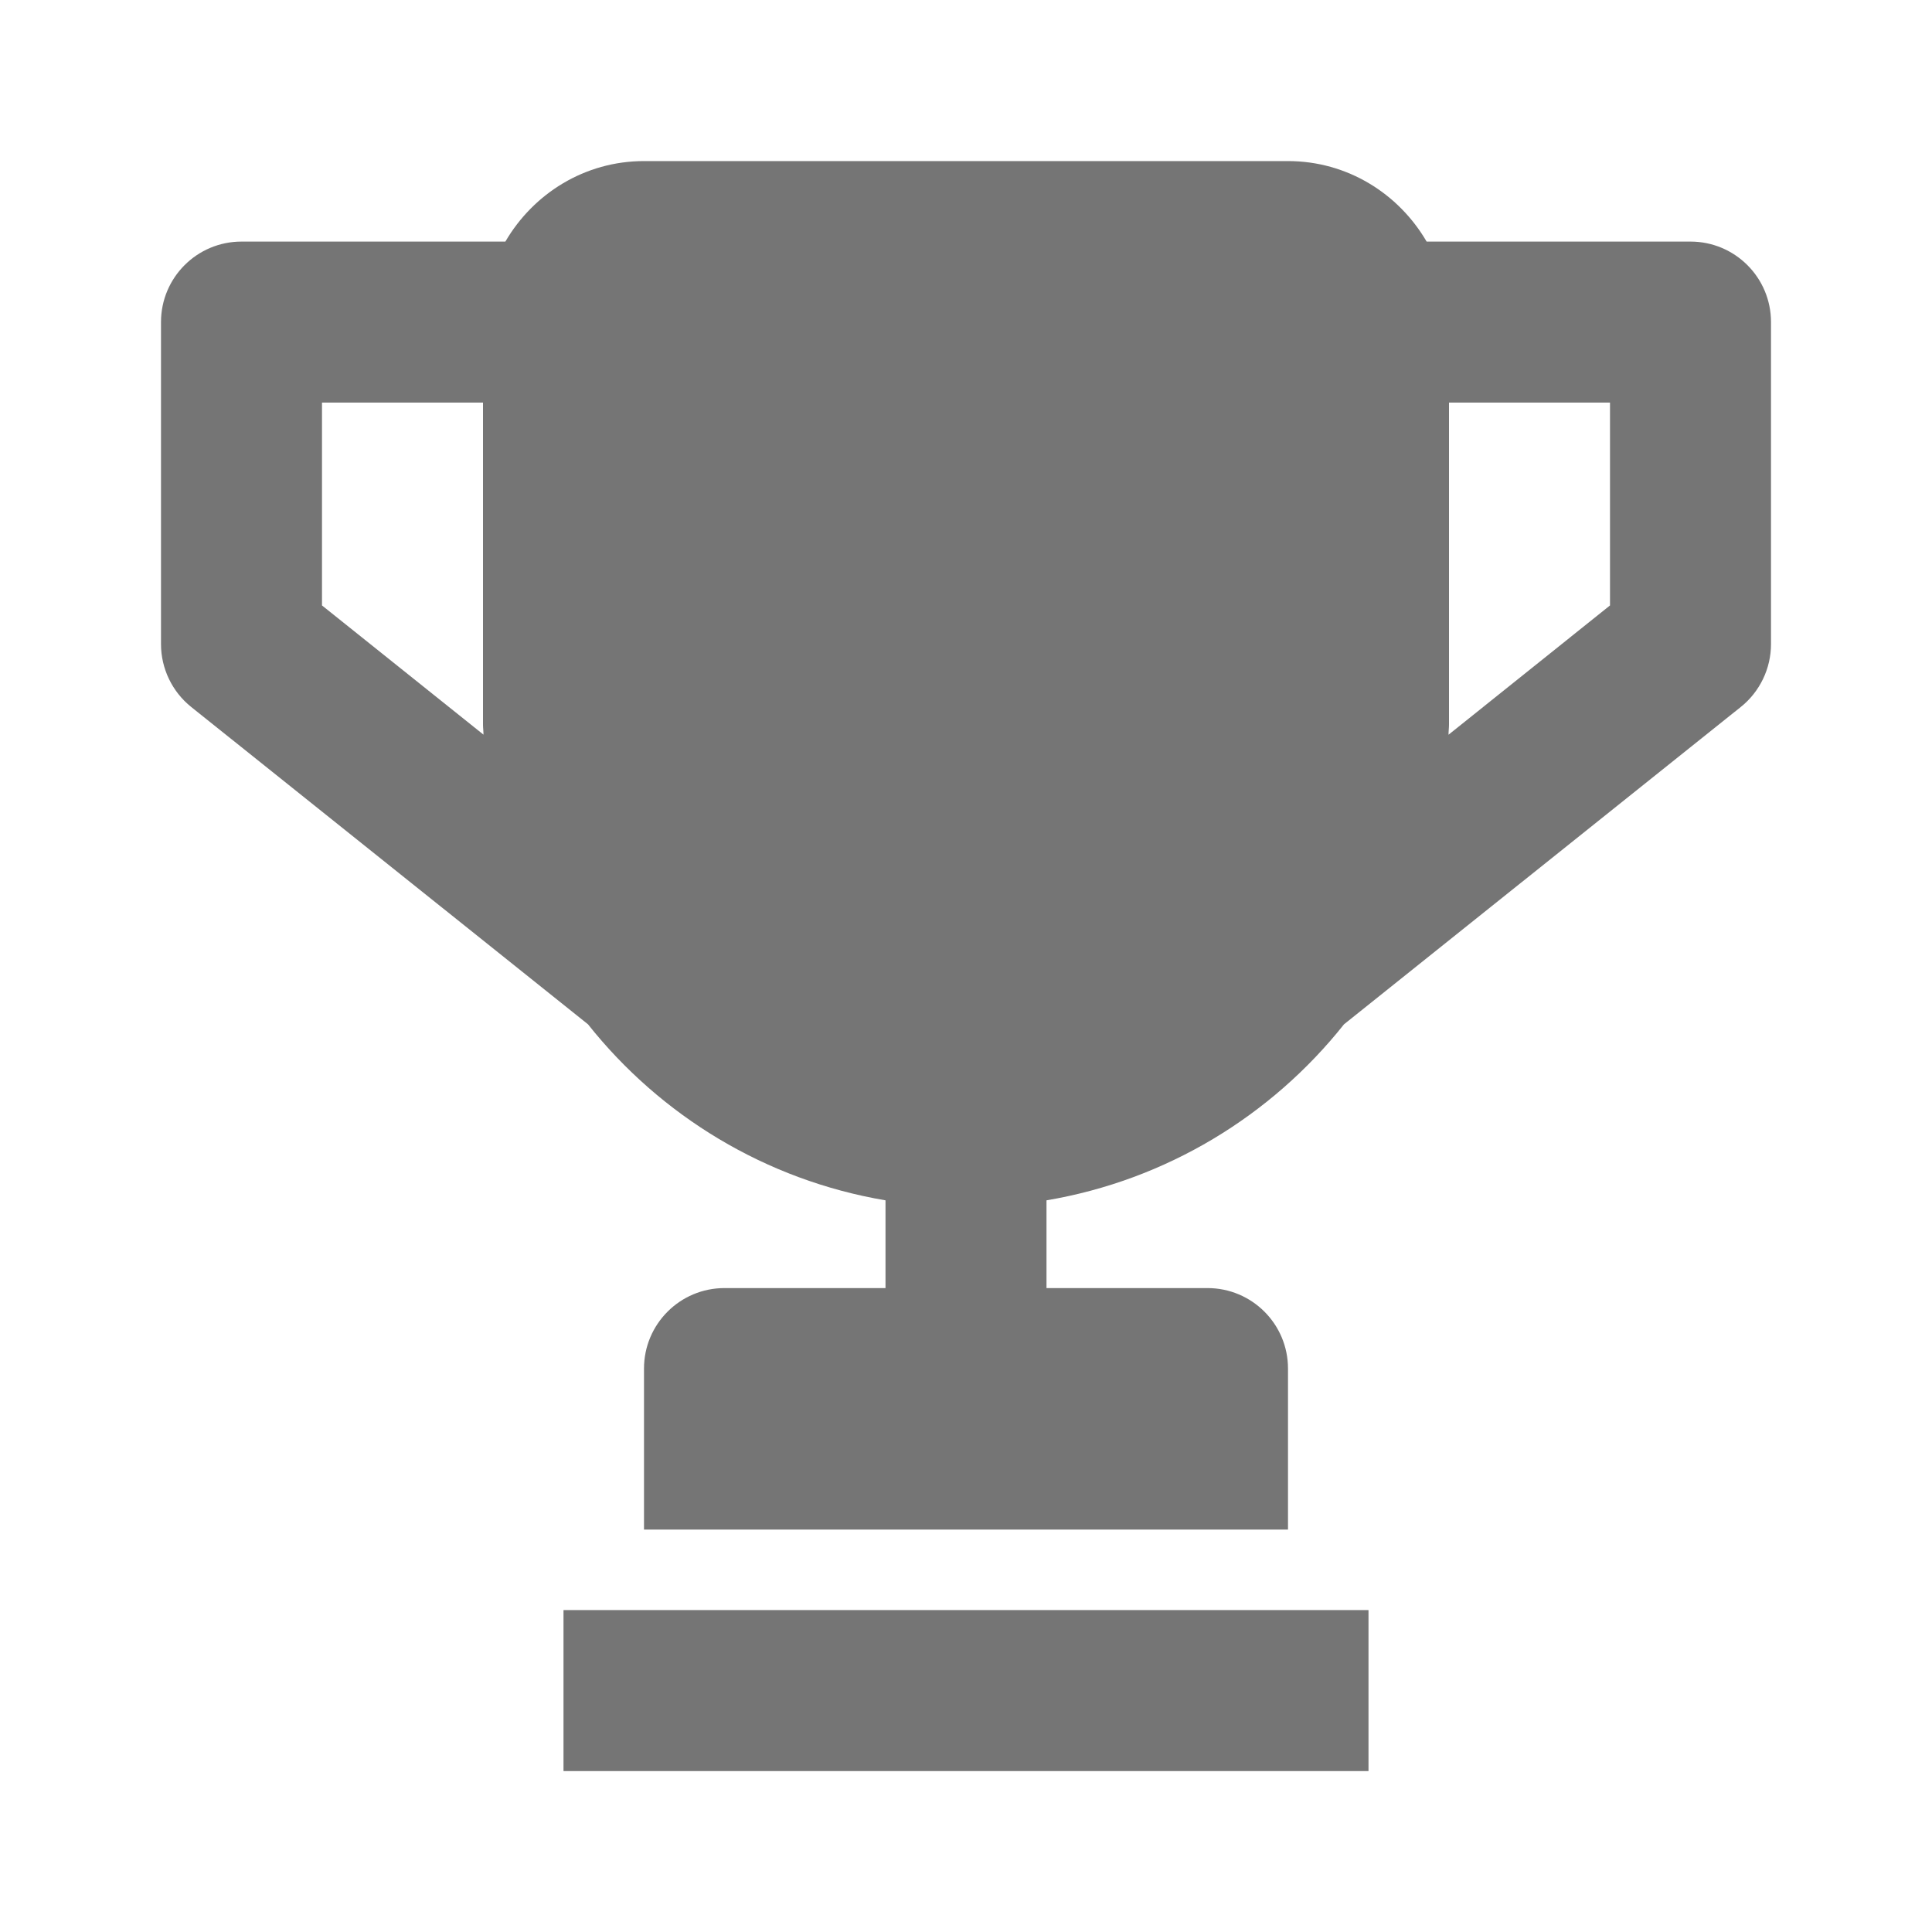 <?xml version="1.0" encoding="utf-8"?>
<!-- Generator: Adobe Illustrator 17.1.0, SVG Export Plug-In . SVG Version: 6.00 Build 0)  -->
<!DOCTYPE svg PUBLIC "-//W3C//DTD SVG 1.1//EN" "http://www.w3.org/Graphics/SVG/1.1/DTD/svg11.dtd">
<svg version="1.1" xmlns="http://www.w3.org/2000/svg" xmlns:xlink="http://www.w3.org/1999/xlink" x="0px" y="0px" width="24px"
	 height="24px" viewBox="0 0 24 24" enable-background="new 0 0 24 24" xml:space="preserve">
<g id="Frame_-_24px">
	<rect y="0.001" fill="none" width="24" height="24"/>
</g>
<g id="Filled_Icons">
	<g>
		<g>
			<rect x="7" y="20.001" fill="#757575" width="10" height="2"/>
		</g>
		<g>
			<path fill="#757575" d="M21,3.001h-3.278c-0.347-0.595-0.984-1-1.722-1H8c-0.737,0-1.375,0.405-1.722,1H3c-0.553,0-1,0.448-1,1v4
				c0,0.304,0.139,0.592,0.375,0.781l4.929,3.942C8.206,13.86,9.51,14.659,11,14.911v1.09H9c-0.553,0-1,0.448-1,1v2h8v-2
				c0-0.552-0.447-1-1-1h-2v-1.09c1.49-0.252,2.794-1.051,3.696-2.187l4.929-3.942C21.861,8.593,22,8.305,22,8.001v-4
				C22,3.449,21.553,3.001,21,3.001z M4,7.521v-2.52h2v4c0,0.042,0.006,0.082,0.006,0.125L4,7.521z M20,7.521l-2.006,1.606
				C17.994,9.083,18,9.043,18,9.001v-4h2V7.521z"/>
		</g>
	</g>
</g>
</svg>
